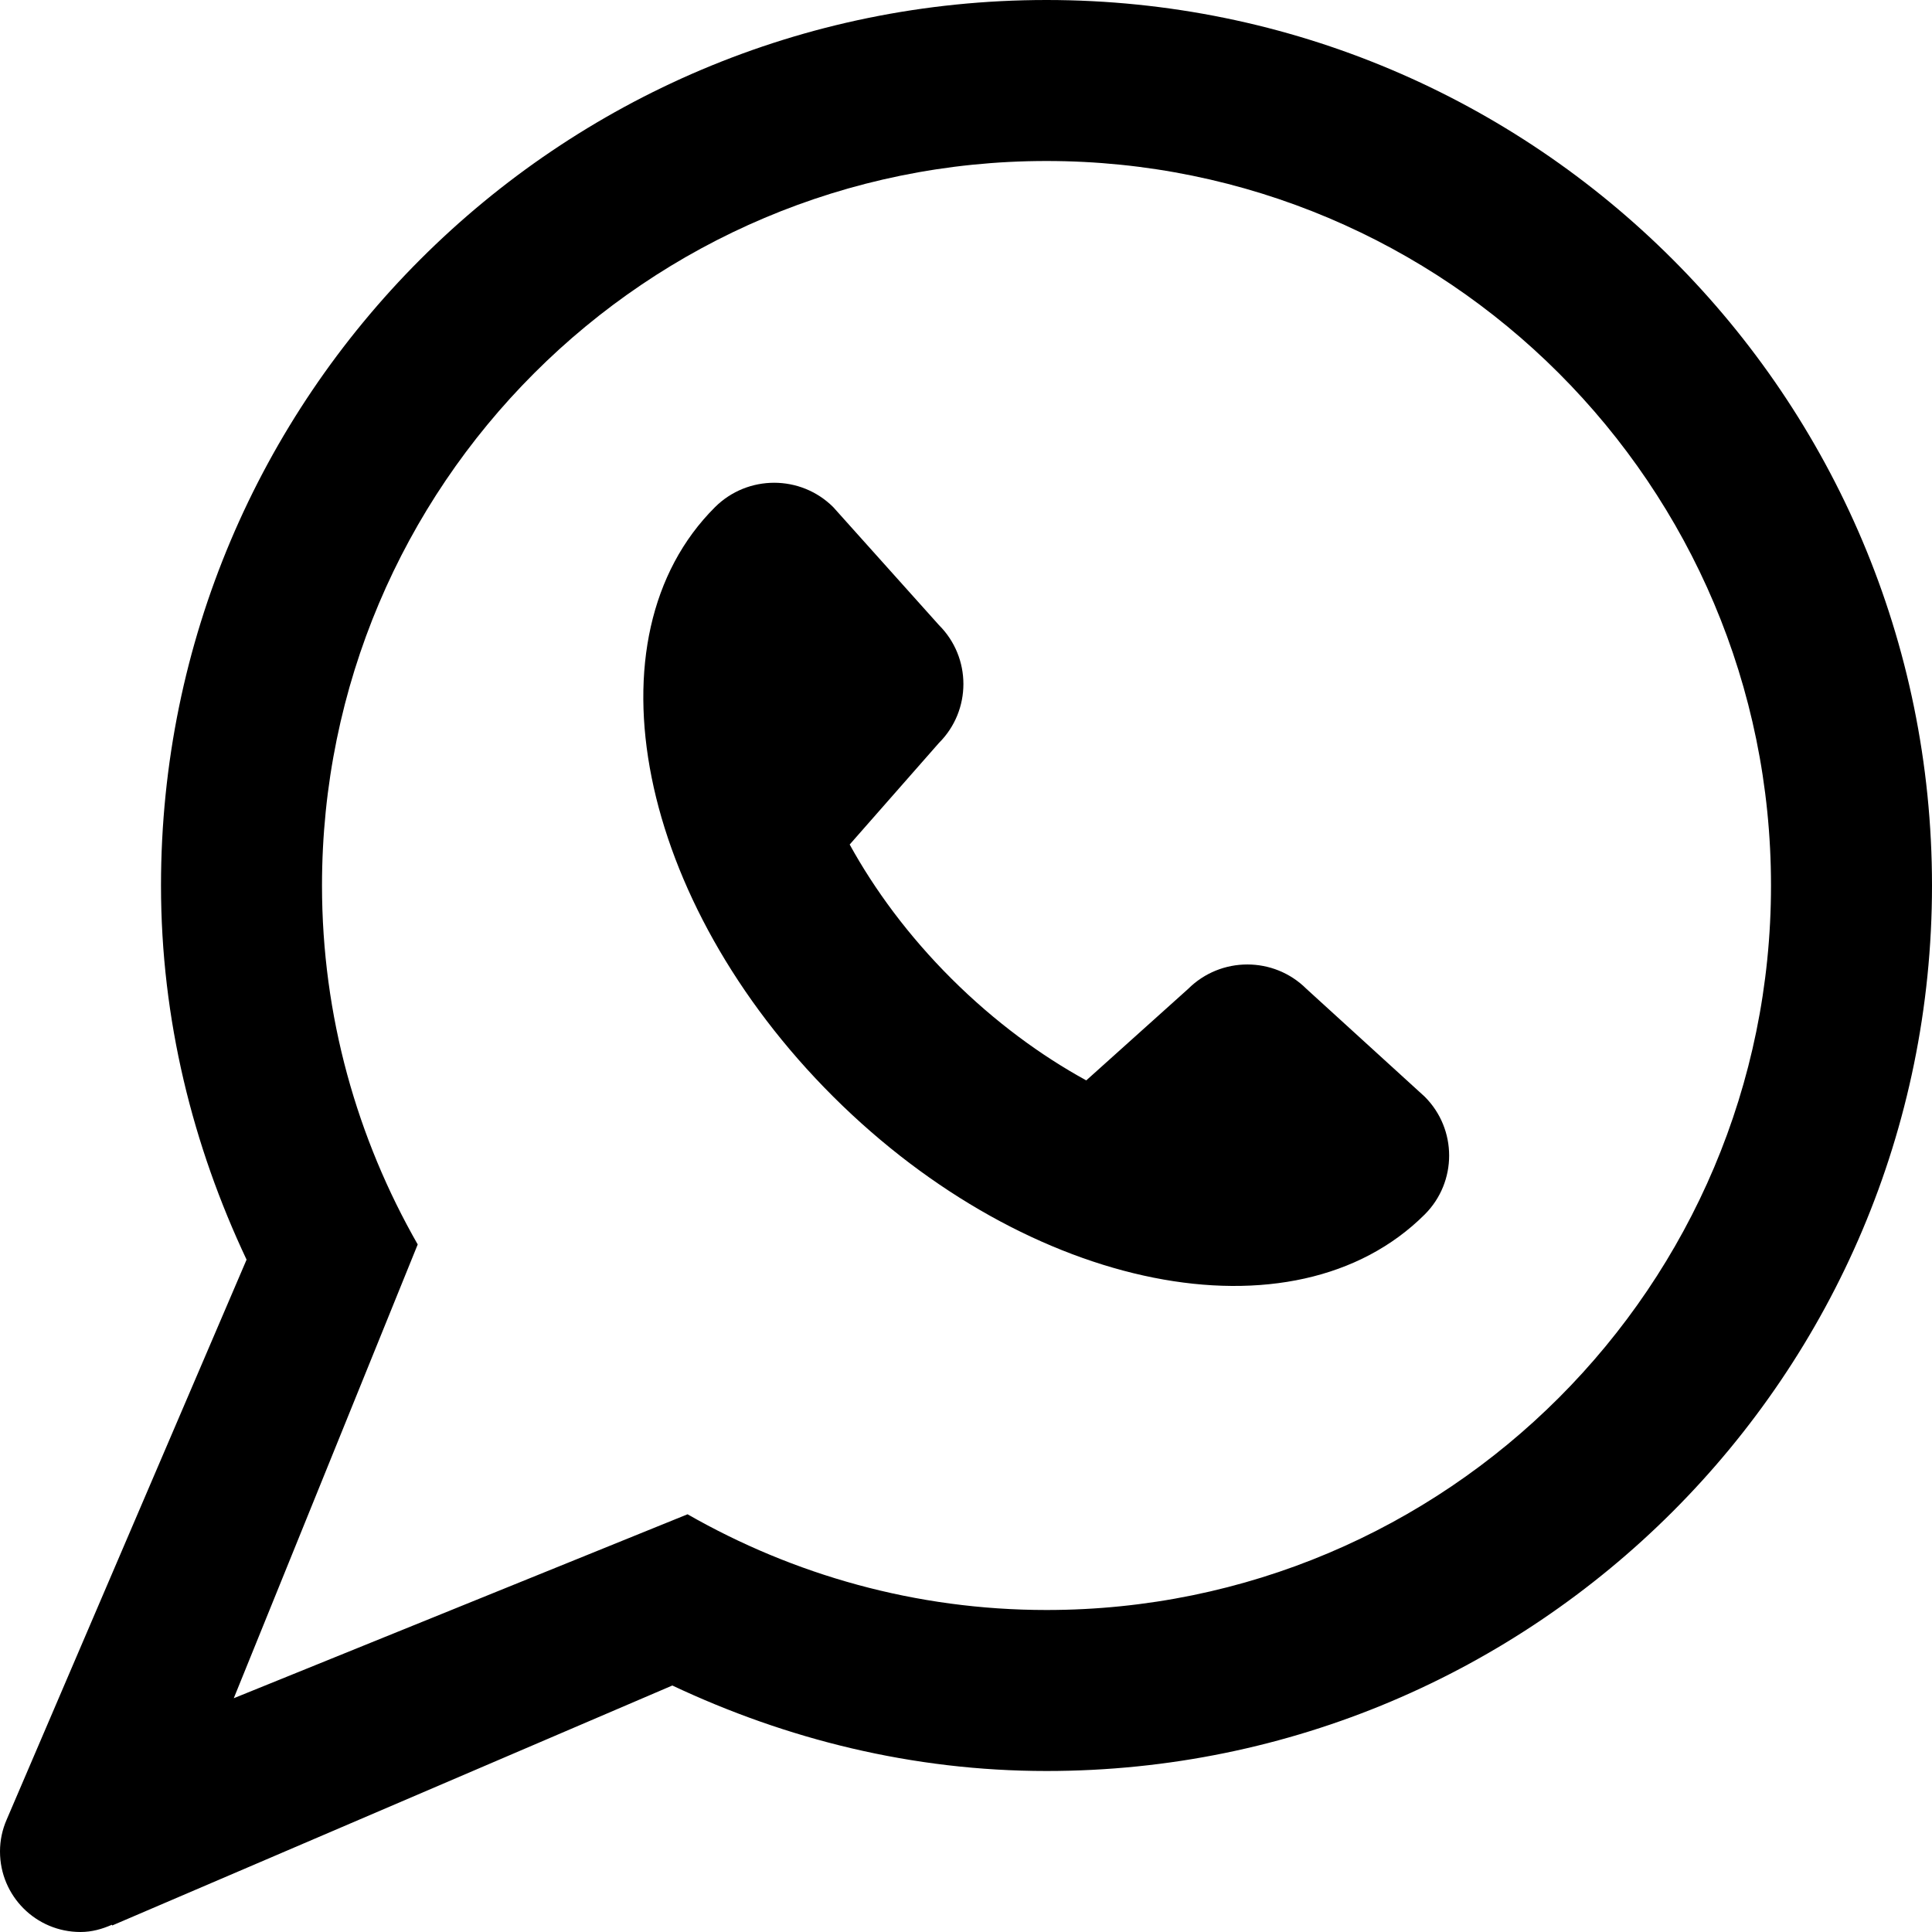 <svg viewBox="0 0 24 24" fill="currentColor"><path d="M16.229 12.284c-.405-.404-1.063-.404-1.469 0l-1.266 1.137c-.56-.307-1.135-.726-1.673-1.262s-.958-1.109-1.266-1.668l1.109-1.262c.405-.404.405-1.06 0-1.464L10.351 6.3c-.405-.404-1.063-.404-1.469 0-1.623 1.617-.966 4.896 1.469 7.323 2.435 2.426 5.724 3.082 7.347 1.464.405-.404.405-1.06 0-1.464l-1.469-1.339zM13 0C6.925 0 2 4.925 2 11c0 1.668.396 3.234 1.063 4.648L.082 22.606C.029 22.728 0 22.86 0 23c0 .553.447 1 1 1 .141 0 .27-.037.39-.09l.004.009 6.958-2.981C9.766 21.604 11.332 22 13 22c6.075 0 11-4.925 11-11S19.075 0 13 0zm0 20c-1.624 0-3.144-.437-4.459-1.189l-5.637 2.285 2.285-5.637C4.437 14.144 4 12.624 4 11c0-4.971 4.029-9 9-9s9 4.029 9 9-4.029 9-9 9z"/></svg>